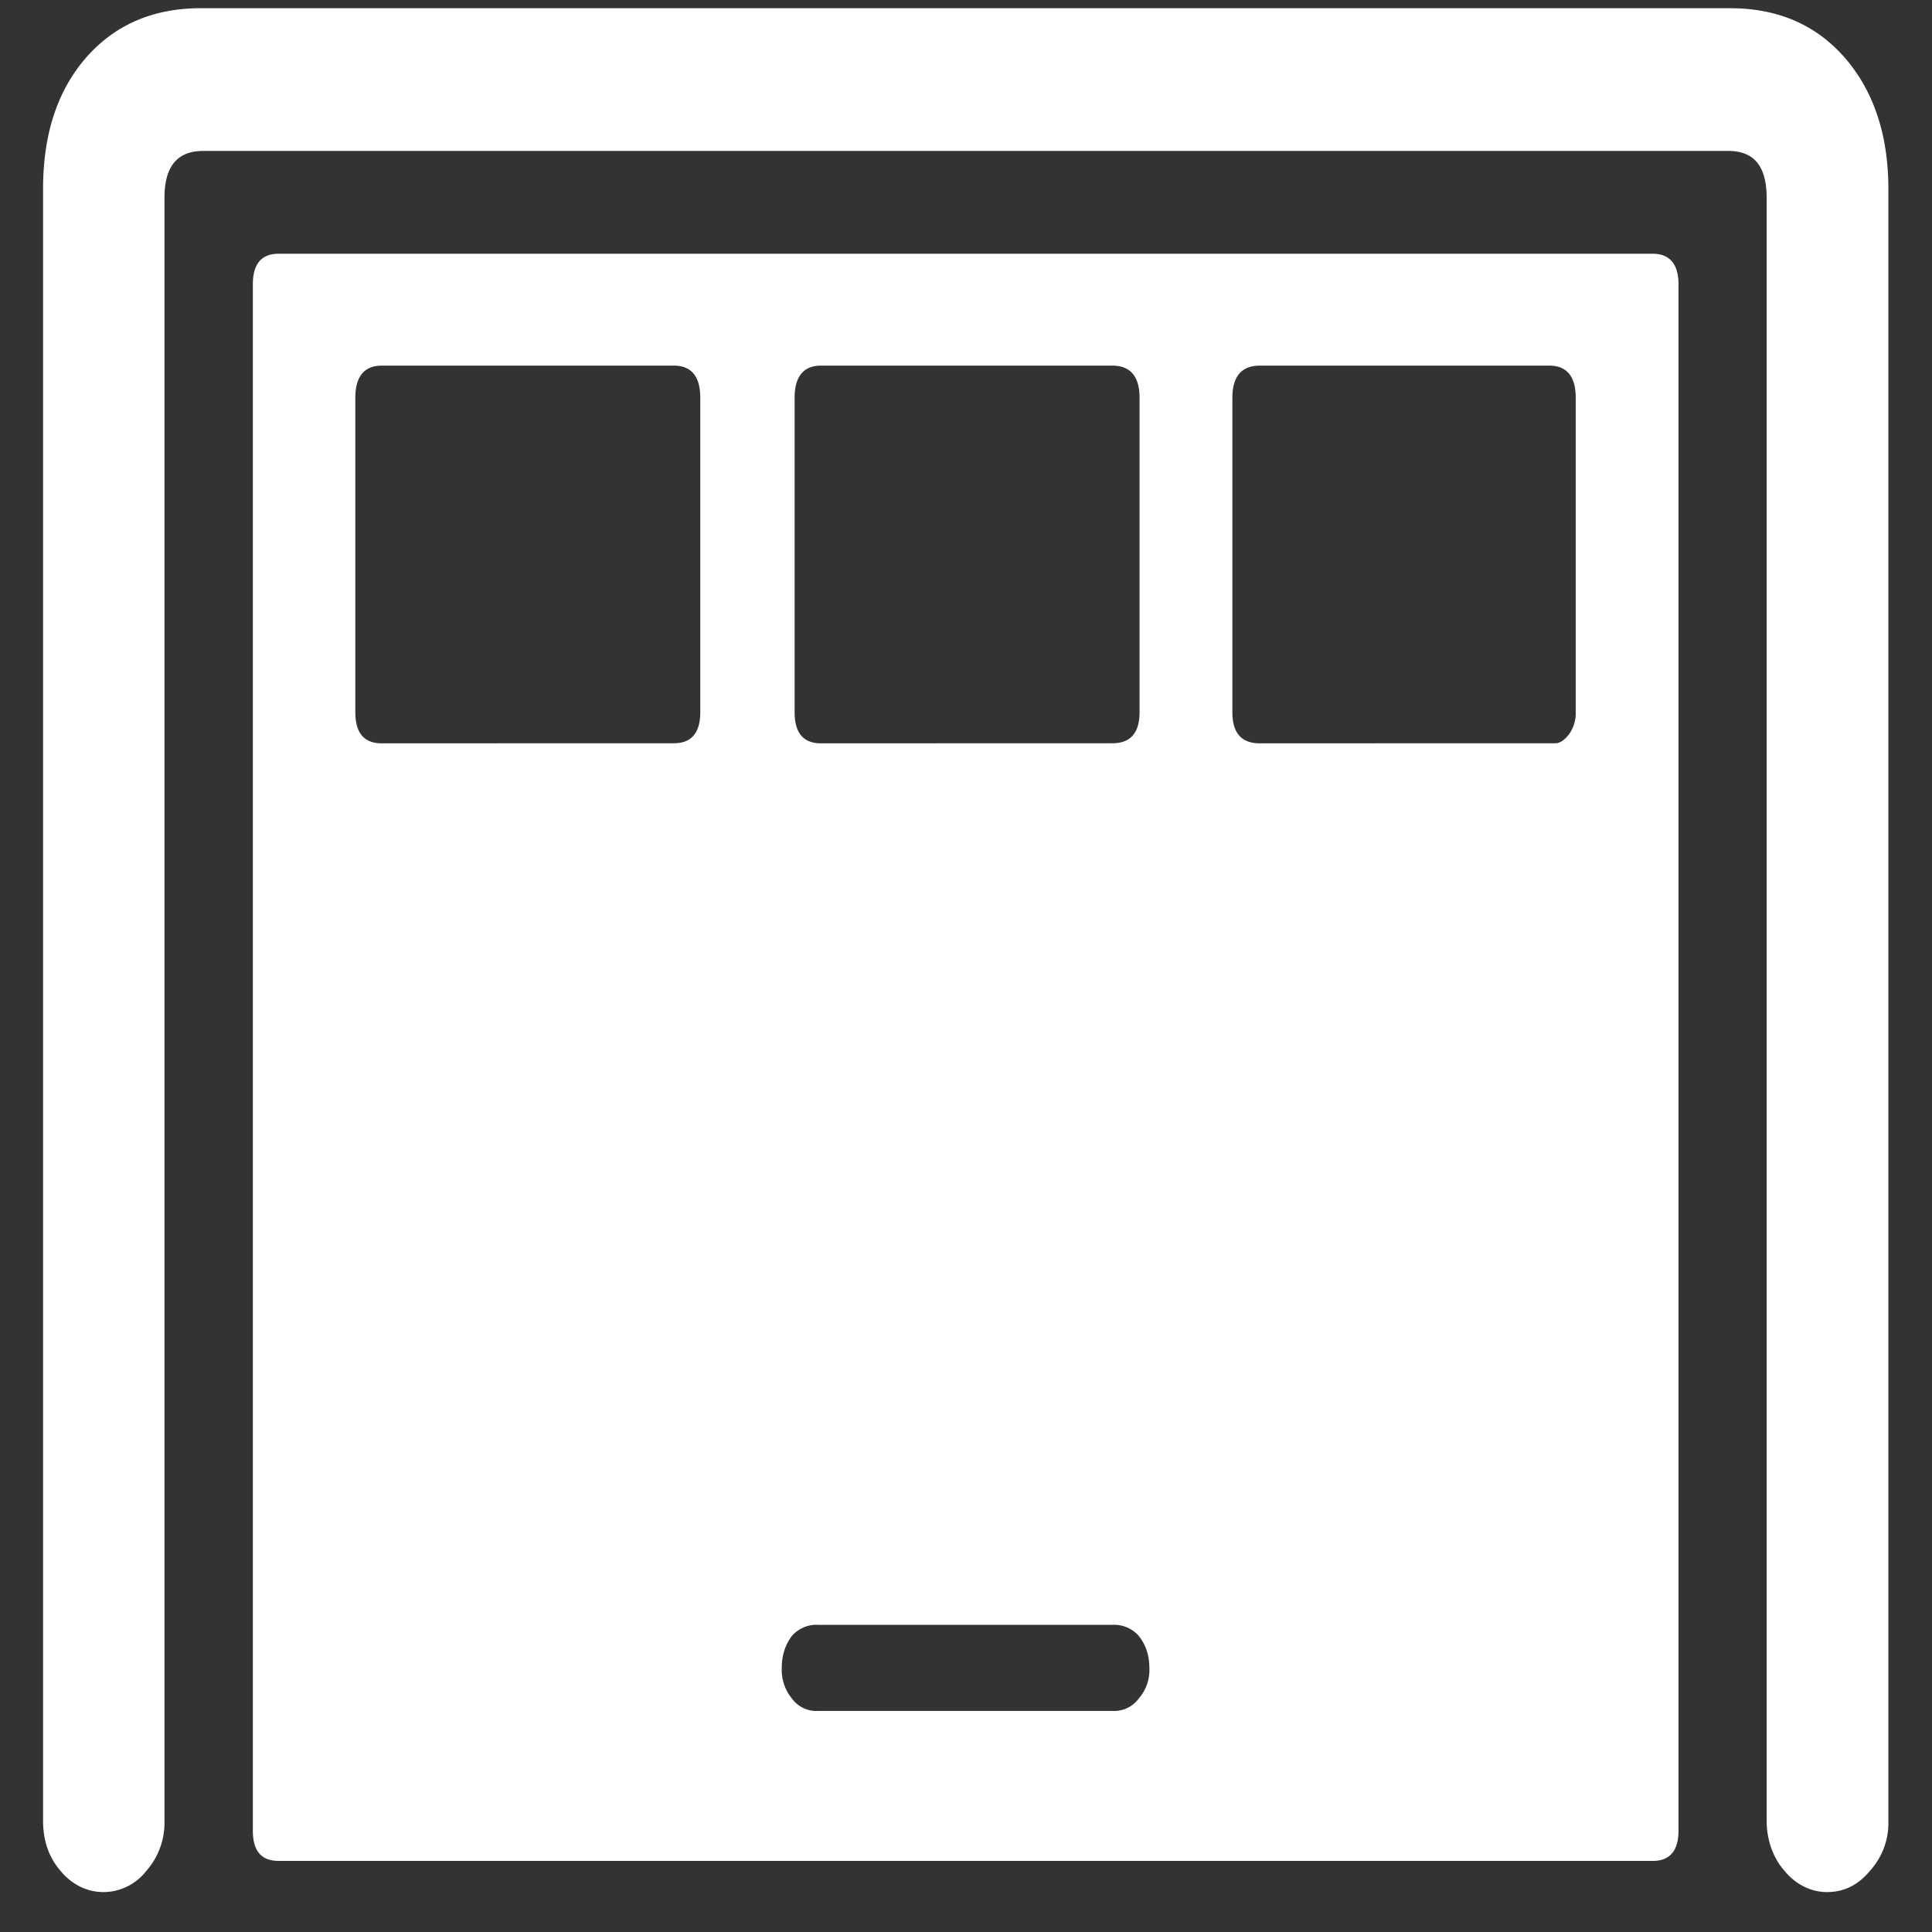 <svg xmlns="http://www.w3.org/2000/svg" width="24" height="24"><rect width="100%" height="100%" fill="#333333" stroke="none"/><path style="stroke:none;fill-rule:nonzero;fill:#fff;fill-opacity:1" d="M1.285 23.504a.677.677 0 0 0 .535-.266.901.901 0 0 0 .223-.617V2.457c0-.39.16-.582.48-.582H21.47c.32 0 .476.191.476.582v20.164c0 .23.078.457.22.617.14.172.331.266.53.266.215 0 .39-.09.535-.266a.88.88 0 0 0 .227-.617V2.348c0-.676-.184-1.22-.543-1.633-.36-.41-.832-.613-1.426-.613H2.492c-.586 0-1.062.203-1.422.613-.36.414-.535.957-.535 1.633v20.27c0 .245.07.452.215.62.14.172.332.266.535.266Zm2.176-.387h17.07c.211 0 .32-.125.32-.375V3.532c0-.25-.109-.38-.32-.38H3.461c-.215 0-.32.13-.32.38v19.21c0 .25.105.375.32.375Zm6.703-1.863a.377.377 0 0 1-.328-.156.562.562 0 0 1-.125-.371c0-.165.043-.293.125-.403a.404.404 0 0 1 .328-.14h3.664a.406.406 0 0 1 .32.14c.086.11.13.238.13.403a.532.532 0 0 1-.13.37.378.378 0 0 1-.32.157ZM4.742 9.234c-.219 0-.328-.129-.328-.386V4.94c0-.261.11-.398.328-.398h3.63c.218 0 .327.137.327.398v3.907c0 .257-.11.386-.328.386Zm5.457 0c-.219 0-.328-.129-.328-.386V4.94c0-.261.11-.398.328-.398h3.621c.223 0 .336.137.336.398v3.907c0 .257-.113.386-.336.386Zm5.45 0c-.227 0-.34-.129-.34-.386V4.94c0-.261.113-.398.34-.398h3.597c.219 0 .328.137.328.398v3.907a.444.444 0 0 1-.082.273c-.058.074-.113.113-.172.113Zm0 0"/></svg>
